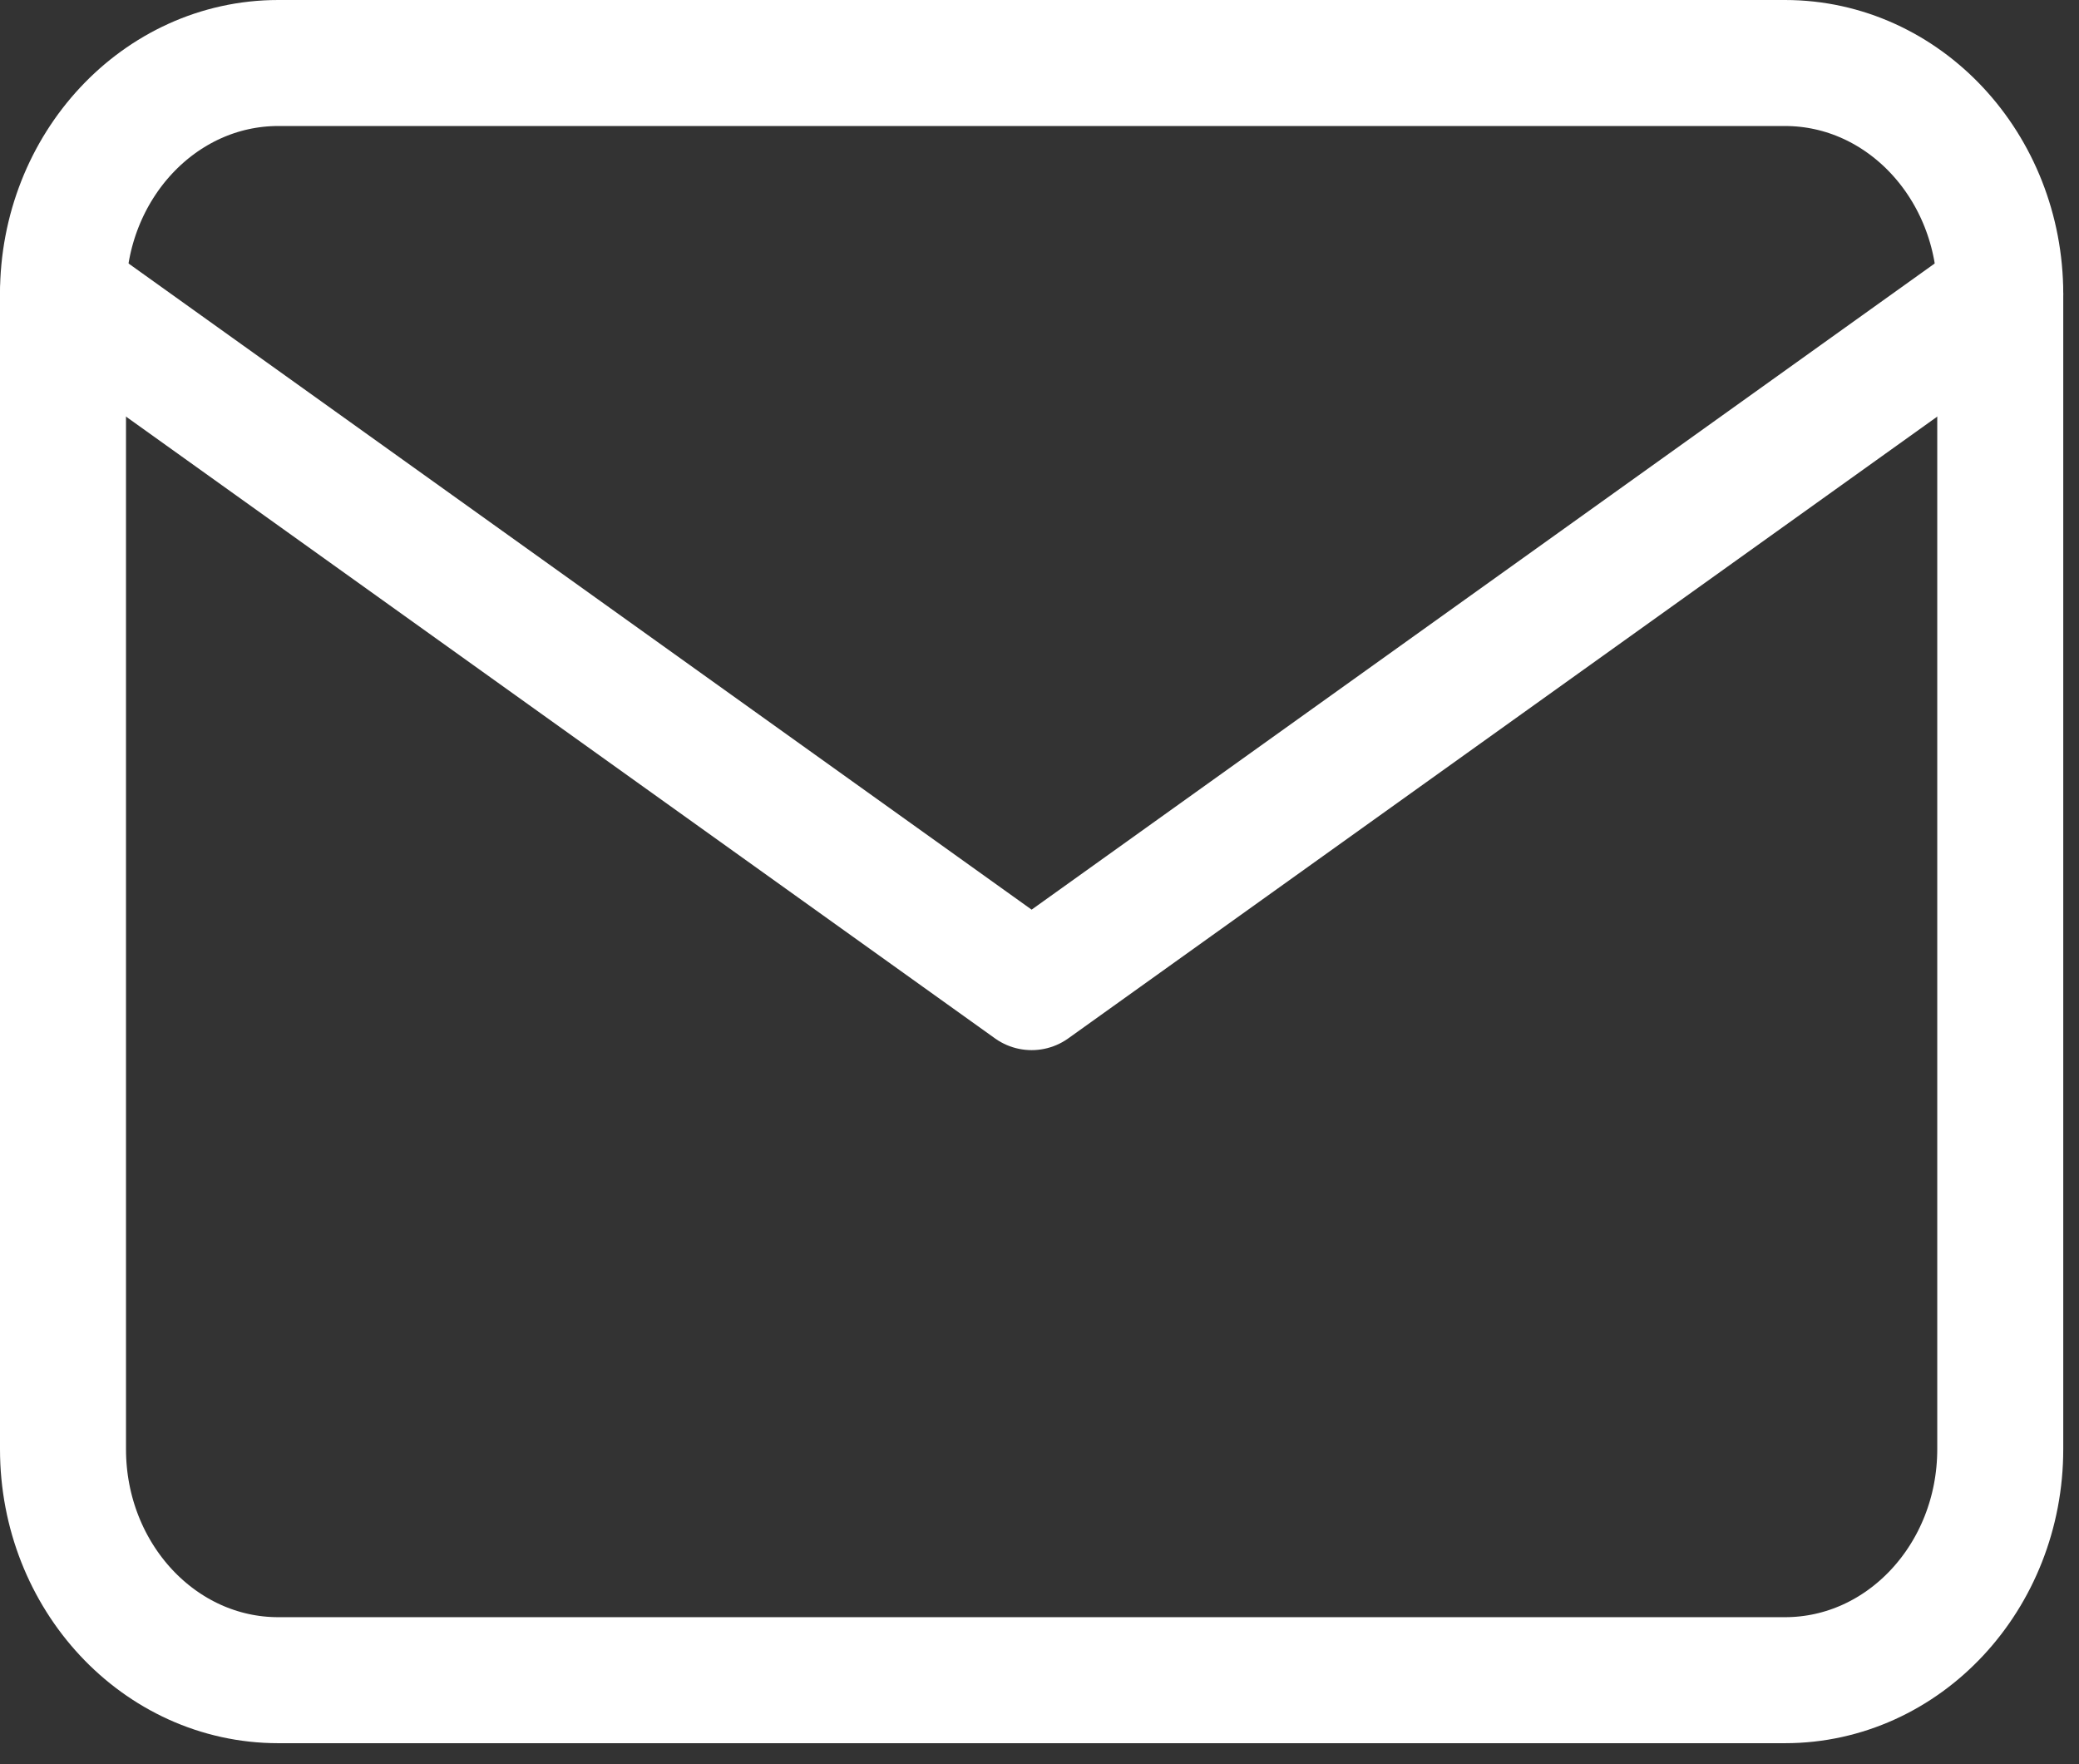 <?xml version="1.0" encoding="UTF-8"?>
<svg fill="none" viewBox="0 0 33 28" xmlns="http://www.w3.org/2000/svg">
<rect x="0" y="0" width="33" height="28" fill="#333333" stroke="none"/>
<path d="M28.333 1H4.417C2.53 1 1 2.642 1 4.667V23C1 25.025 2.53 26.667 4.417 26.667H28.333C30.22 26.667 31.75 25.025 31.75 23V4.667C31.75 2.642 30.22 1 28.333 1Z" stroke="#fff" stroke-linecap="round" stroke-linejoin="round" stroke-width="2"/>
<path d="m1 4.667 15.375 11 15.375-11" stroke="#fff" stroke-linecap="round" stroke-linejoin="round" stroke-width="2"/>
</svg>

